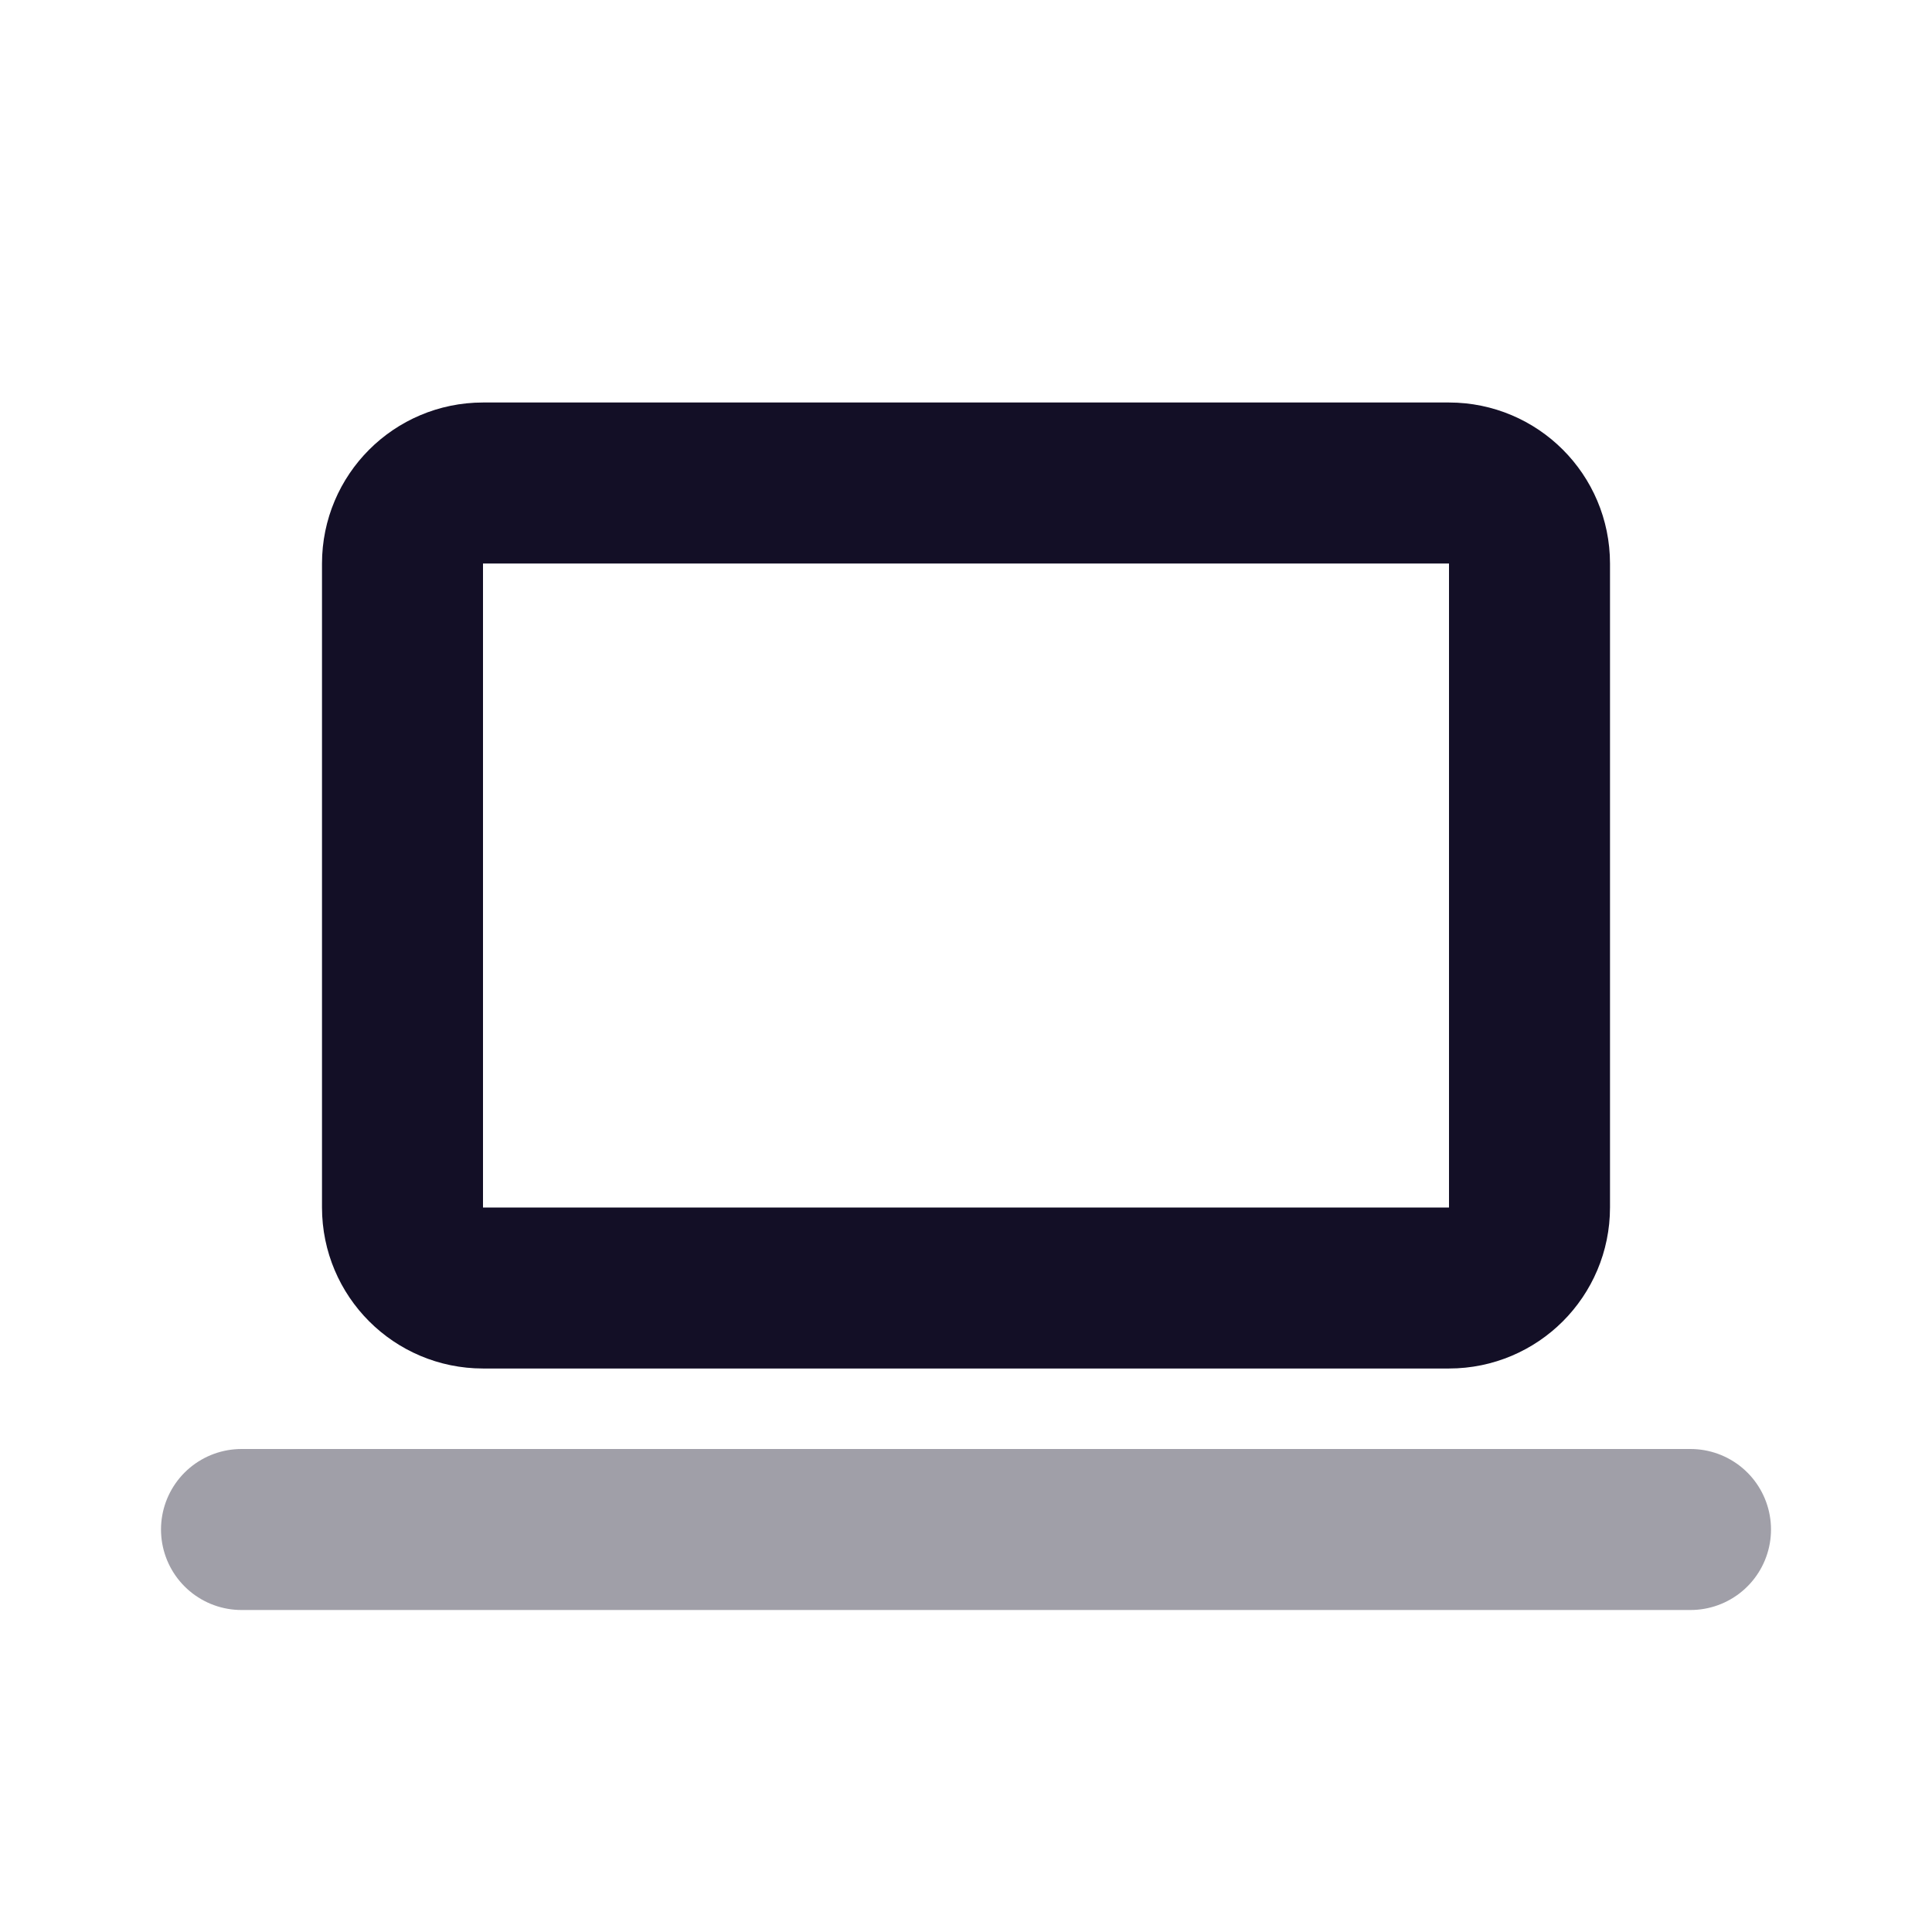 <svg width="24" height="24" viewBox="0 0 24 24" fill="none" xmlns="http://www.w3.org/2000/svg">
<g clip-path="url(#clip0_1804_2620)">
<path opacity="0.4" d="M3 19H21" stroke="#130F26" stroke-width="2" stroke-linecap="round" stroke-linejoin="round"/>
<path d="M18 6H6C5.448 6 5 6.448 5 7V15C5 15.552 5.448 16 6 16H18C18.552 16 19 15.552 19 15V7C19 6.448 18.552 6 18 6Z" stroke="#130F26" stroke-width="2" stroke-linecap="round" stroke-linejoin="round"/>
</g>
<defs>
<clipPath id="clip0_1804_2620">
<rect width="24" height="24" fill="white"/>
</clipPath>
</defs>
</svg>
